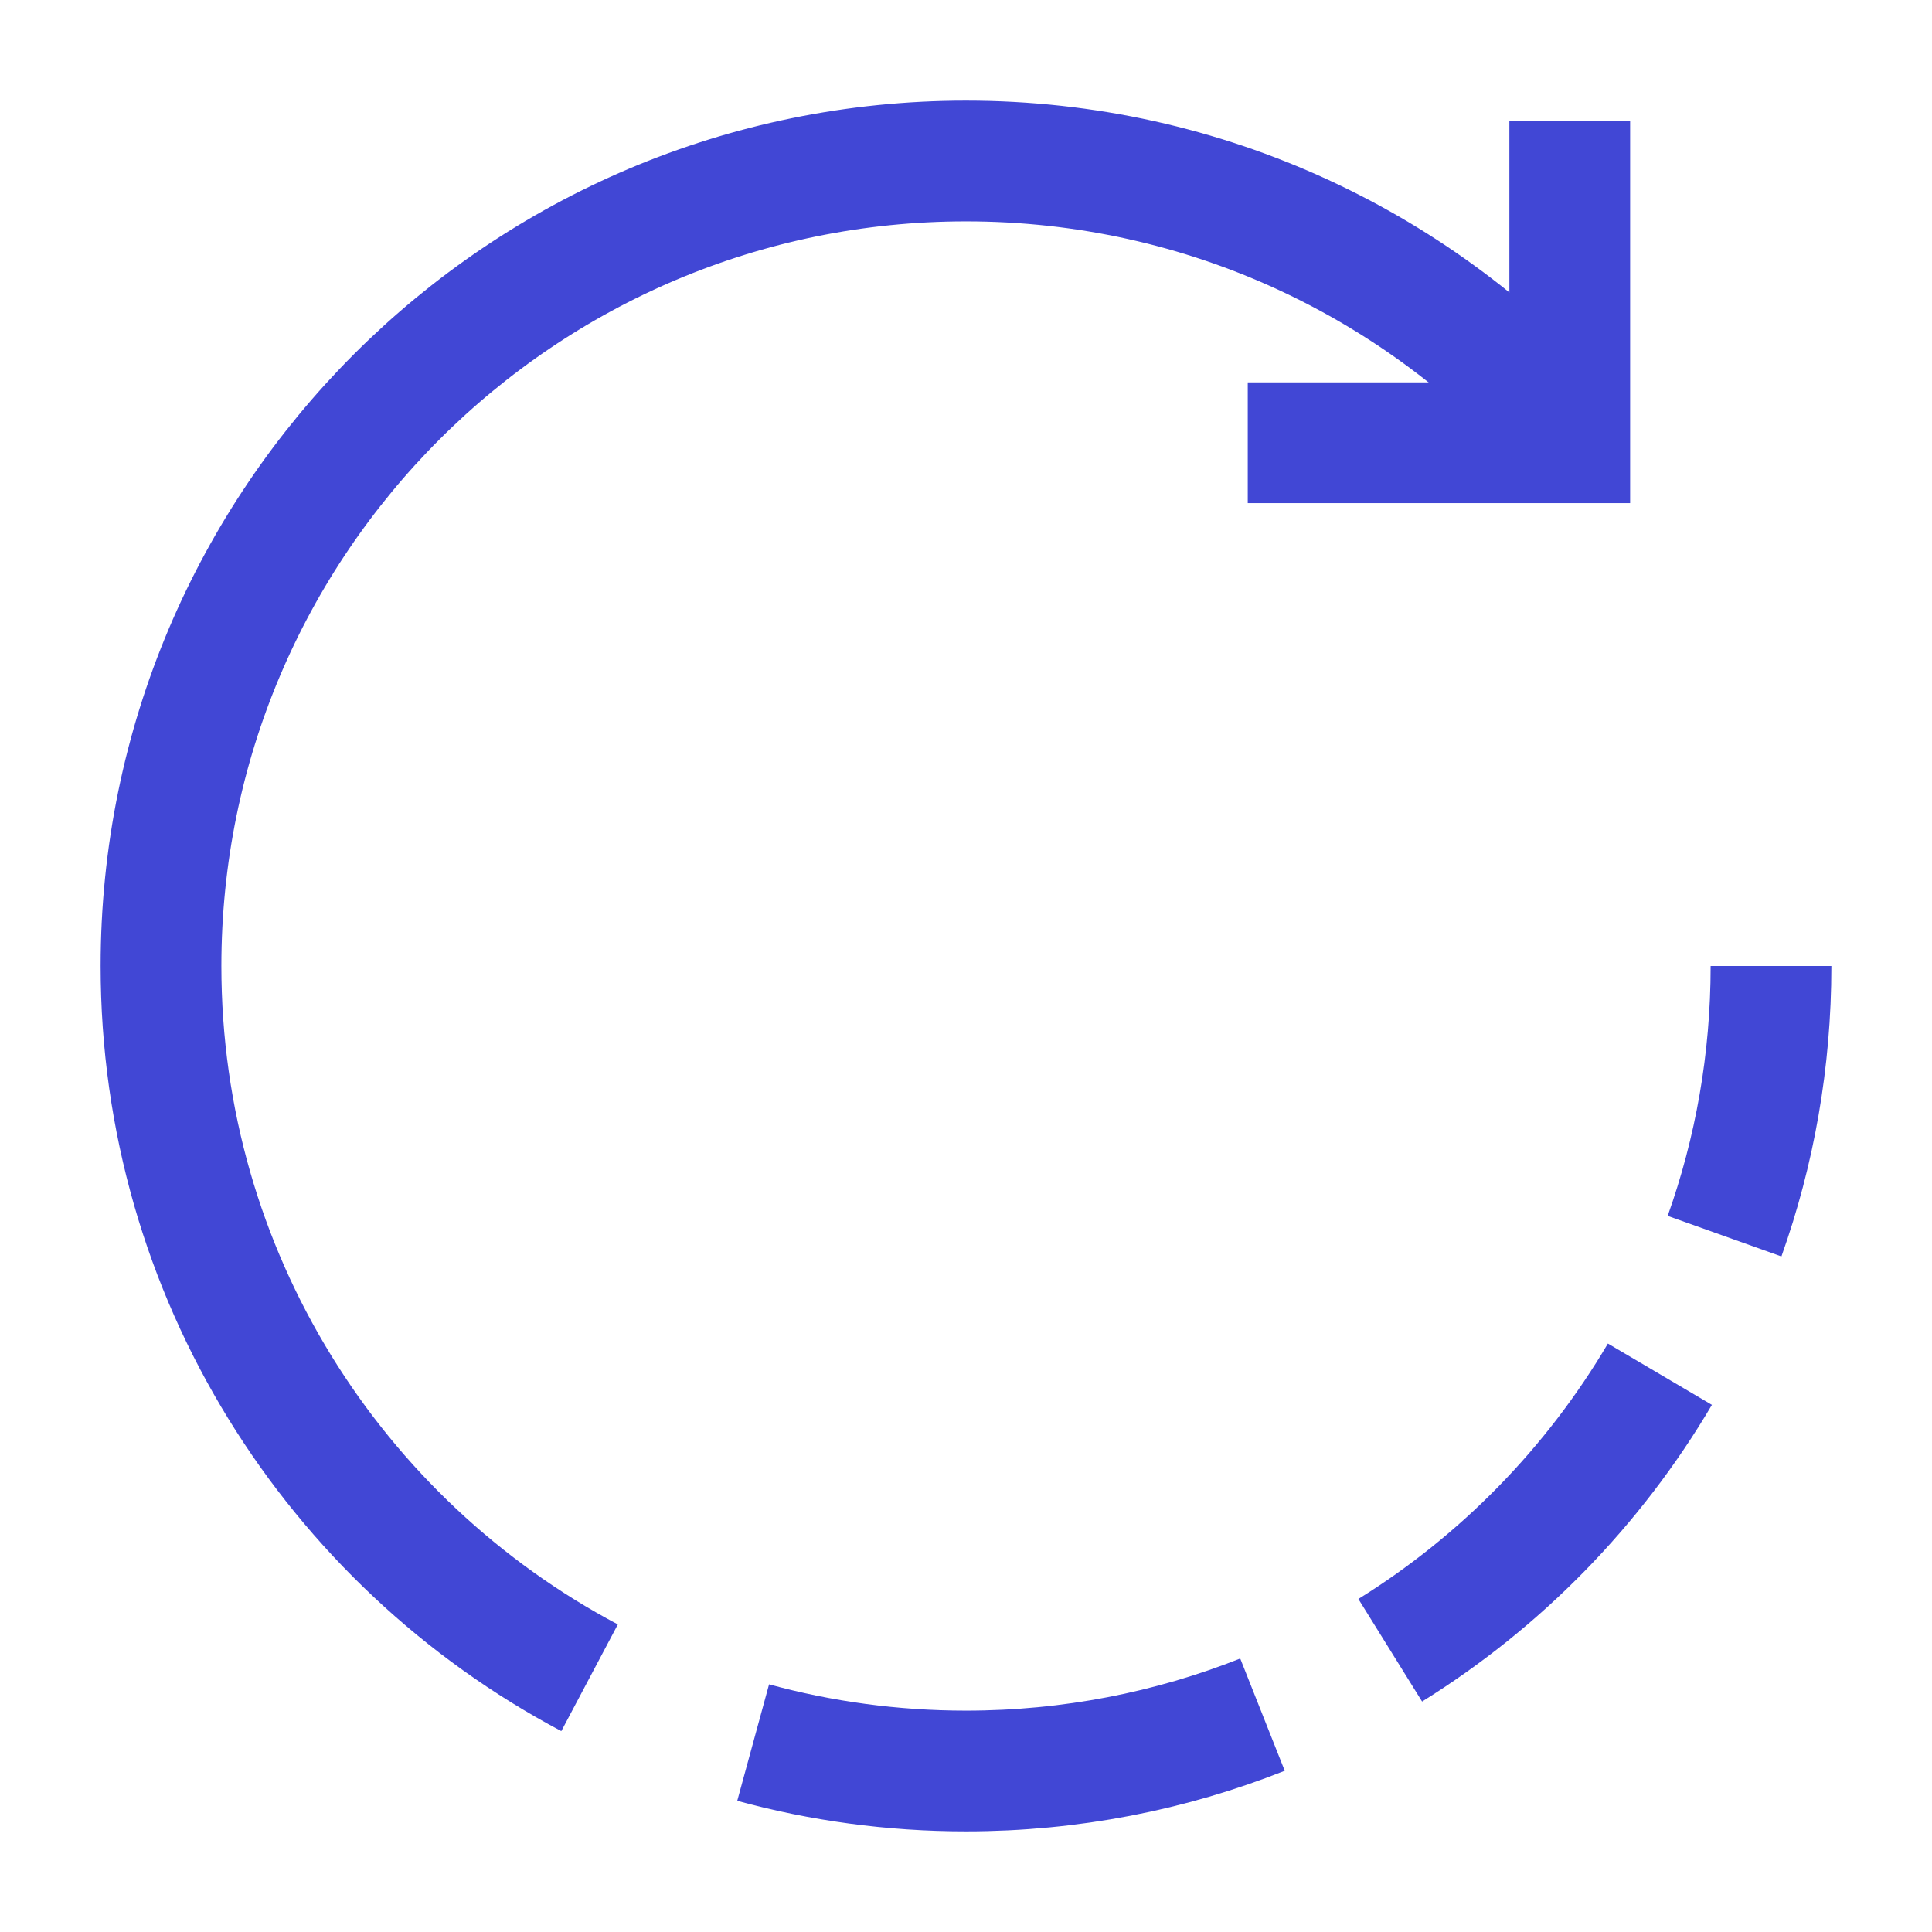 <svg xmlns="http://www.w3.org/2000/svg" fill="none" viewBox="0 0 24 24" id="Rotate-Right--Streamline-Sharp">
  <desc>
    Rotate Right Streamline Icon: https://streamlinehq.com
  </desc>
  <g id="rotate-right">
    <path id="Vector 2754" stroke="#4147d5" d="M19.5 1.5v4h-4" stroke-width="1.5"></path>
    <path id="Ellipse 1206" stroke="#4147d5" d="M19.5 5.385C17.668 3.309 14.987 2 12 2 6.477 2 2 6.477 2 12c0 3.834 2.157 7.164 5.324 8.842" stroke-width="1.5"></path>
    <path id="Ellipse 1207" stroke="#4147d5" d="M9.356 21.647c0.842 0.23 1.728 0.353 2.643 0.353 1.301 0 2.544 -0.248 3.684 -0.7" stroke-width="1.5"></path>
    <path id="Ellipse 1208" stroke="#4147d5" d="M17.27 20.5c1.375 -0.854 2.527 -2.033 3.35 -3.429" stroke-width="1.5"></path>
    <path id="Ellipse 1209" stroke="#4147d5" d="M22 12c0 1.177 -0.203 2.307 -0.577 3.356" stroke-width="1.5"></path>
  </g>
</svg>